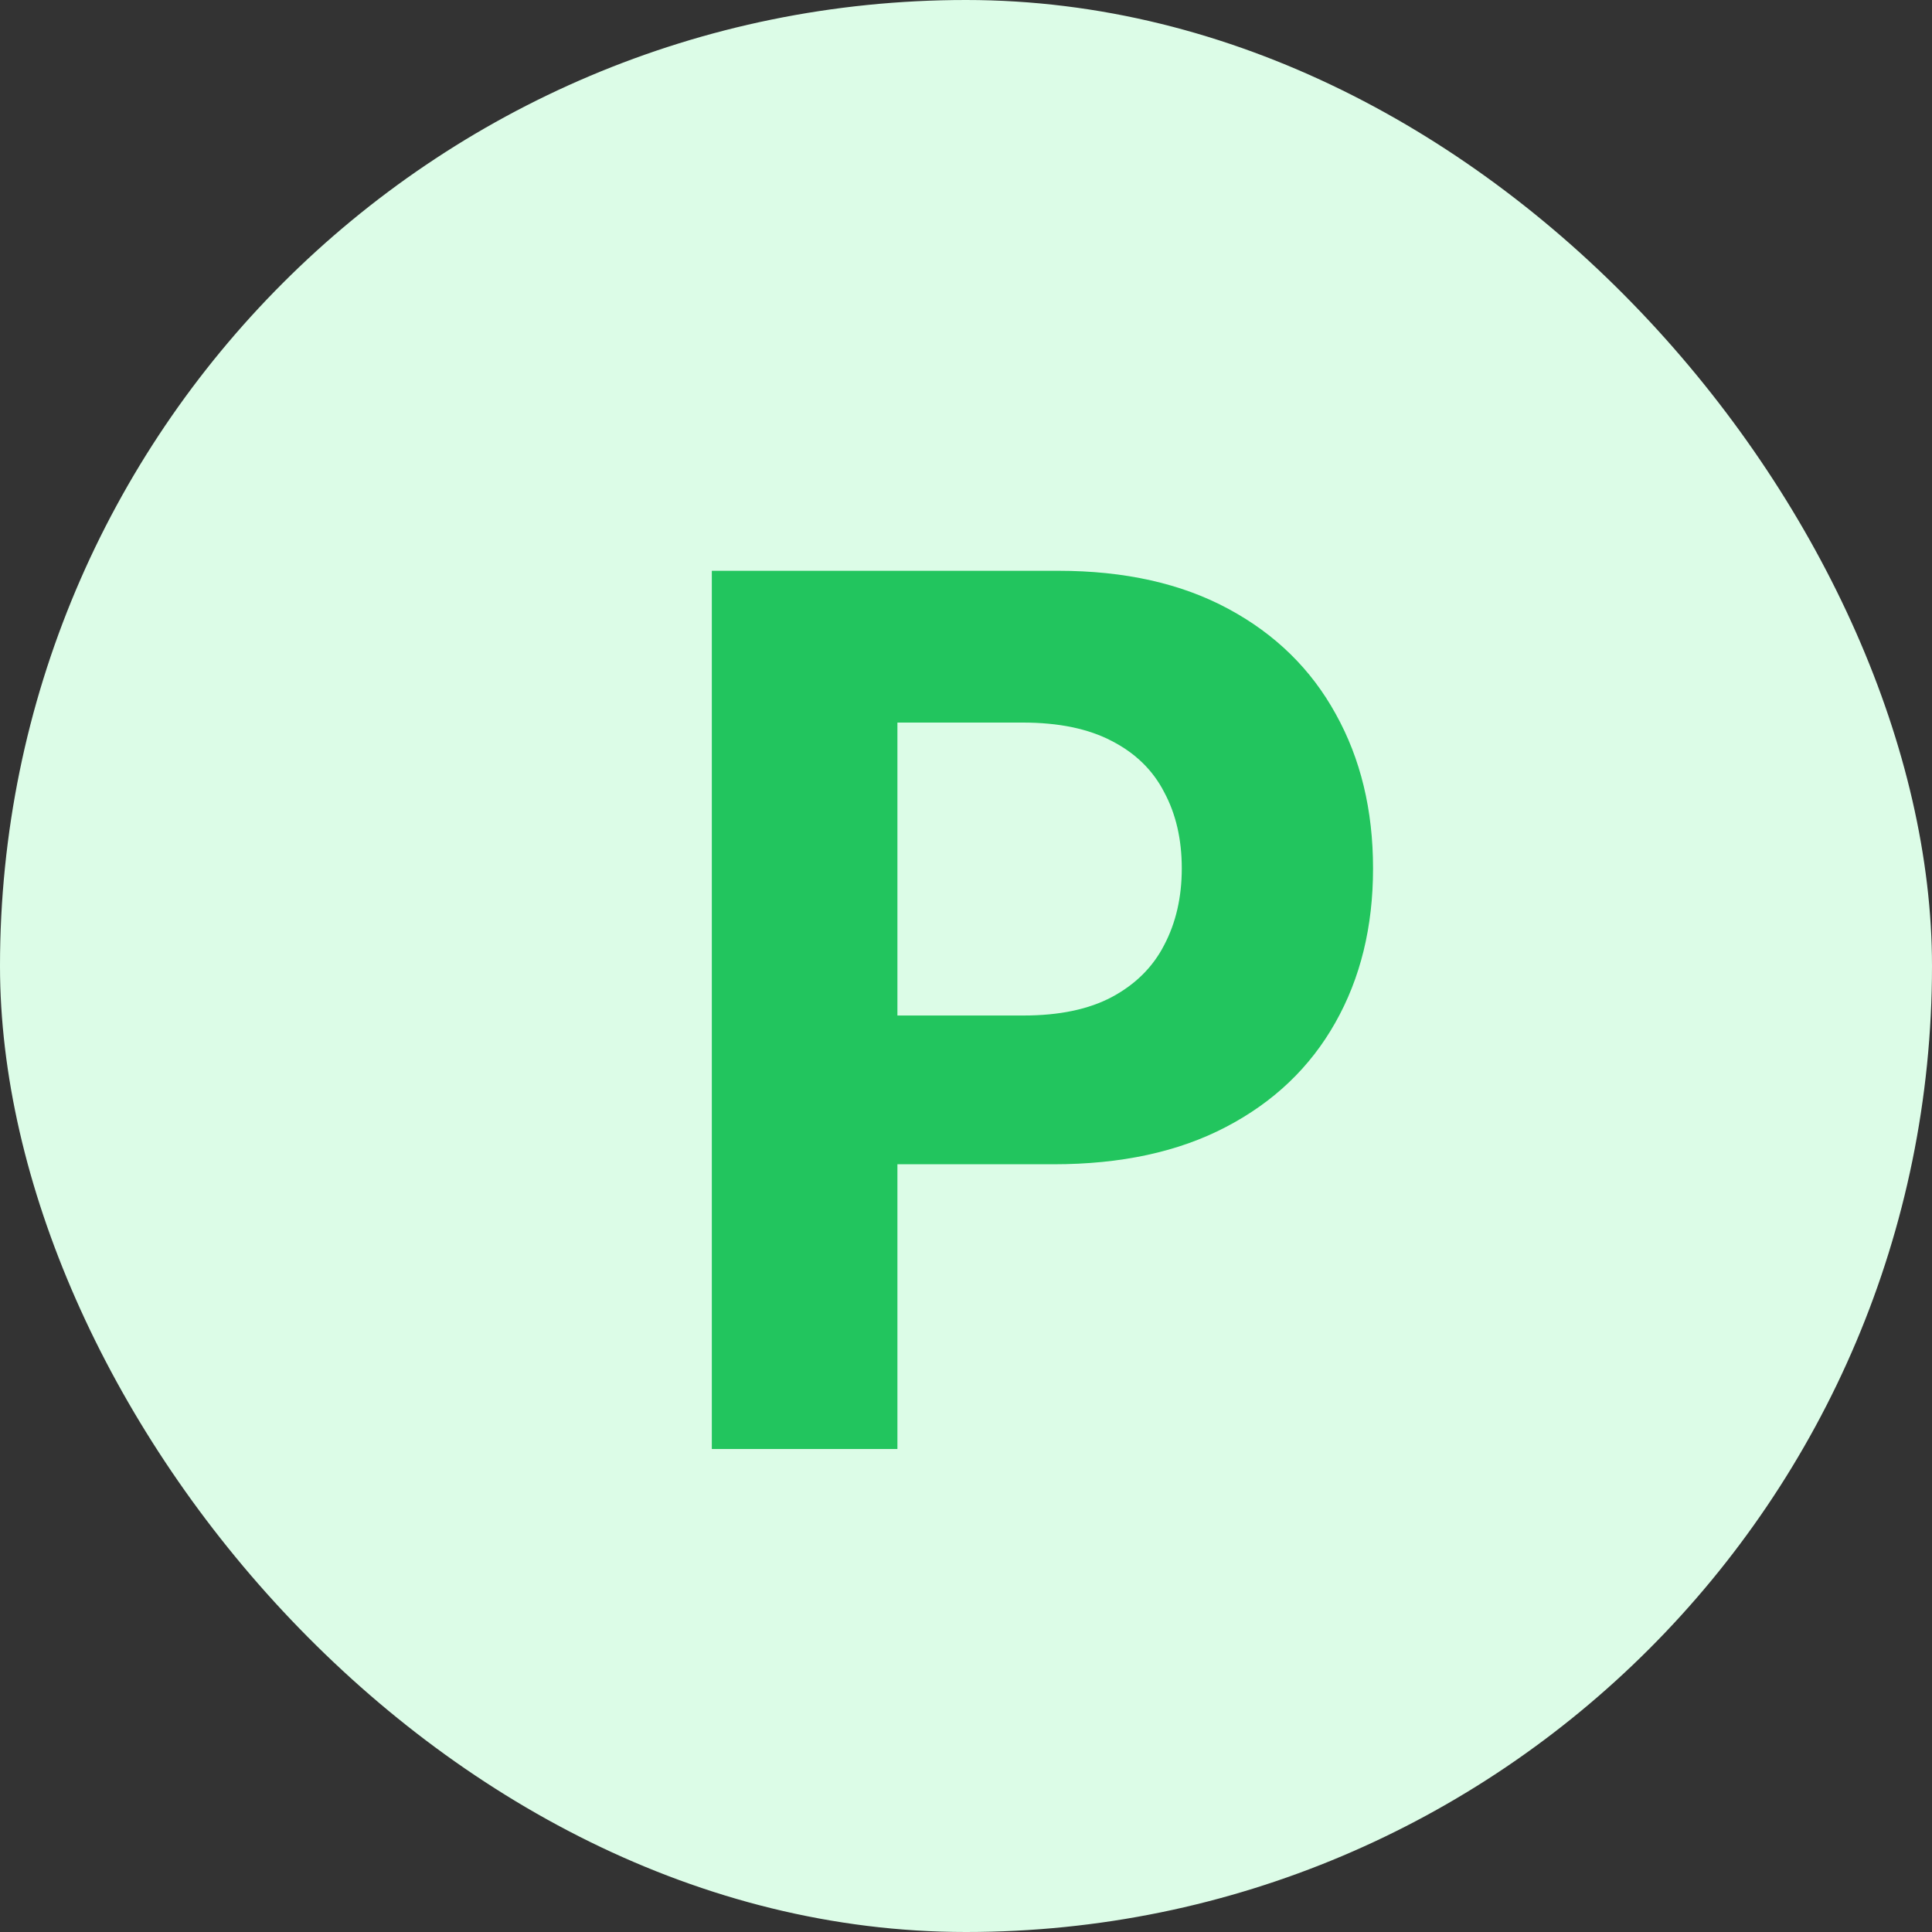 <svg width="16" height="16" viewBox="0 0 16 16" fill="none" xmlns="http://www.w3.org/2000/svg">
<rect x="0" y="0" width="16" height="16" fill="#333333" stroke="none"/>
<rect width="16" height="16" rx="8" fill="#DCFCE7"/>
<path d="M5.895 12V4.727H8.764C9.316 4.727 9.786 4.833 10.174 5.043C10.562 5.252 10.858 5.542 11.062 5.913C11.268 6.283 11.371 6.709 11.371 7.192C11.371 7.675 11.267 8.101 11.058 8.47C10.85 8.839 10.548 9.127 10.153 9.333C9.76 9.539 9.284 9.642 8.725 9.642H6.896V8.41H8.476C8.772 8.41 9.016 8.359 9.208 8.257C9.402 8.153 9.547 8.01 9.641 7.827C9.738 7.643 9.787 7.431 9.787 7.192C9.787 6.95 9.738 6.74 9.641 6.56C9.547 6.377 9.402 6.237 9.208 6.137C9.014 6.035 8.768 5.984 8.469 5.984H7.432V12H5.895Z" fill="#22C55E"/>
</svg>

